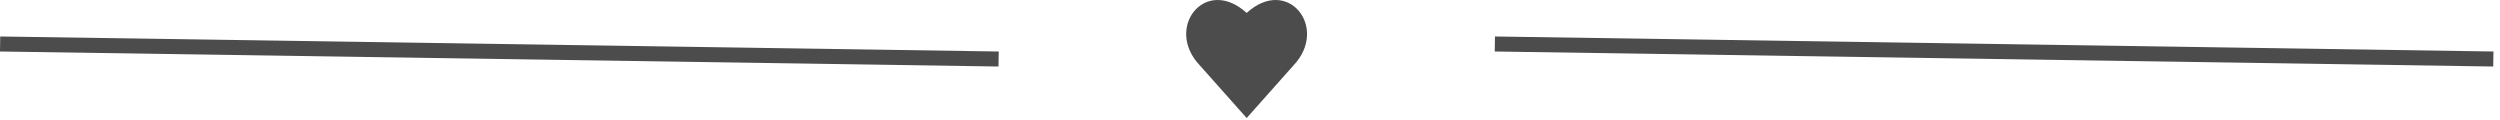 <svg width="333" height="16" viewBox="0 0 333 16" fill="none" xmlns="http://www.w3.org/2000/svg">
<line x1="0.015" y1="5.86" x2="133.015" y2="7.86" stroke="black" stroke-opacity="0.7" stroke-width="2"/>
<path d="M166.056 1.721C160.545 -3.28 155.045 3.72 159.826 8.72L166.056 15.72L172.286 8.72C177.045 3.72 171.545 -3.28 166.056 1.721Z" fill="black" fill-opacity="0.7"/>
<line x1="199.114" y1="5.86" x2="332.114" y2="7.86" stroke="black" stroke-opacity="0.7" stroke-width="2"/>
</svg>
